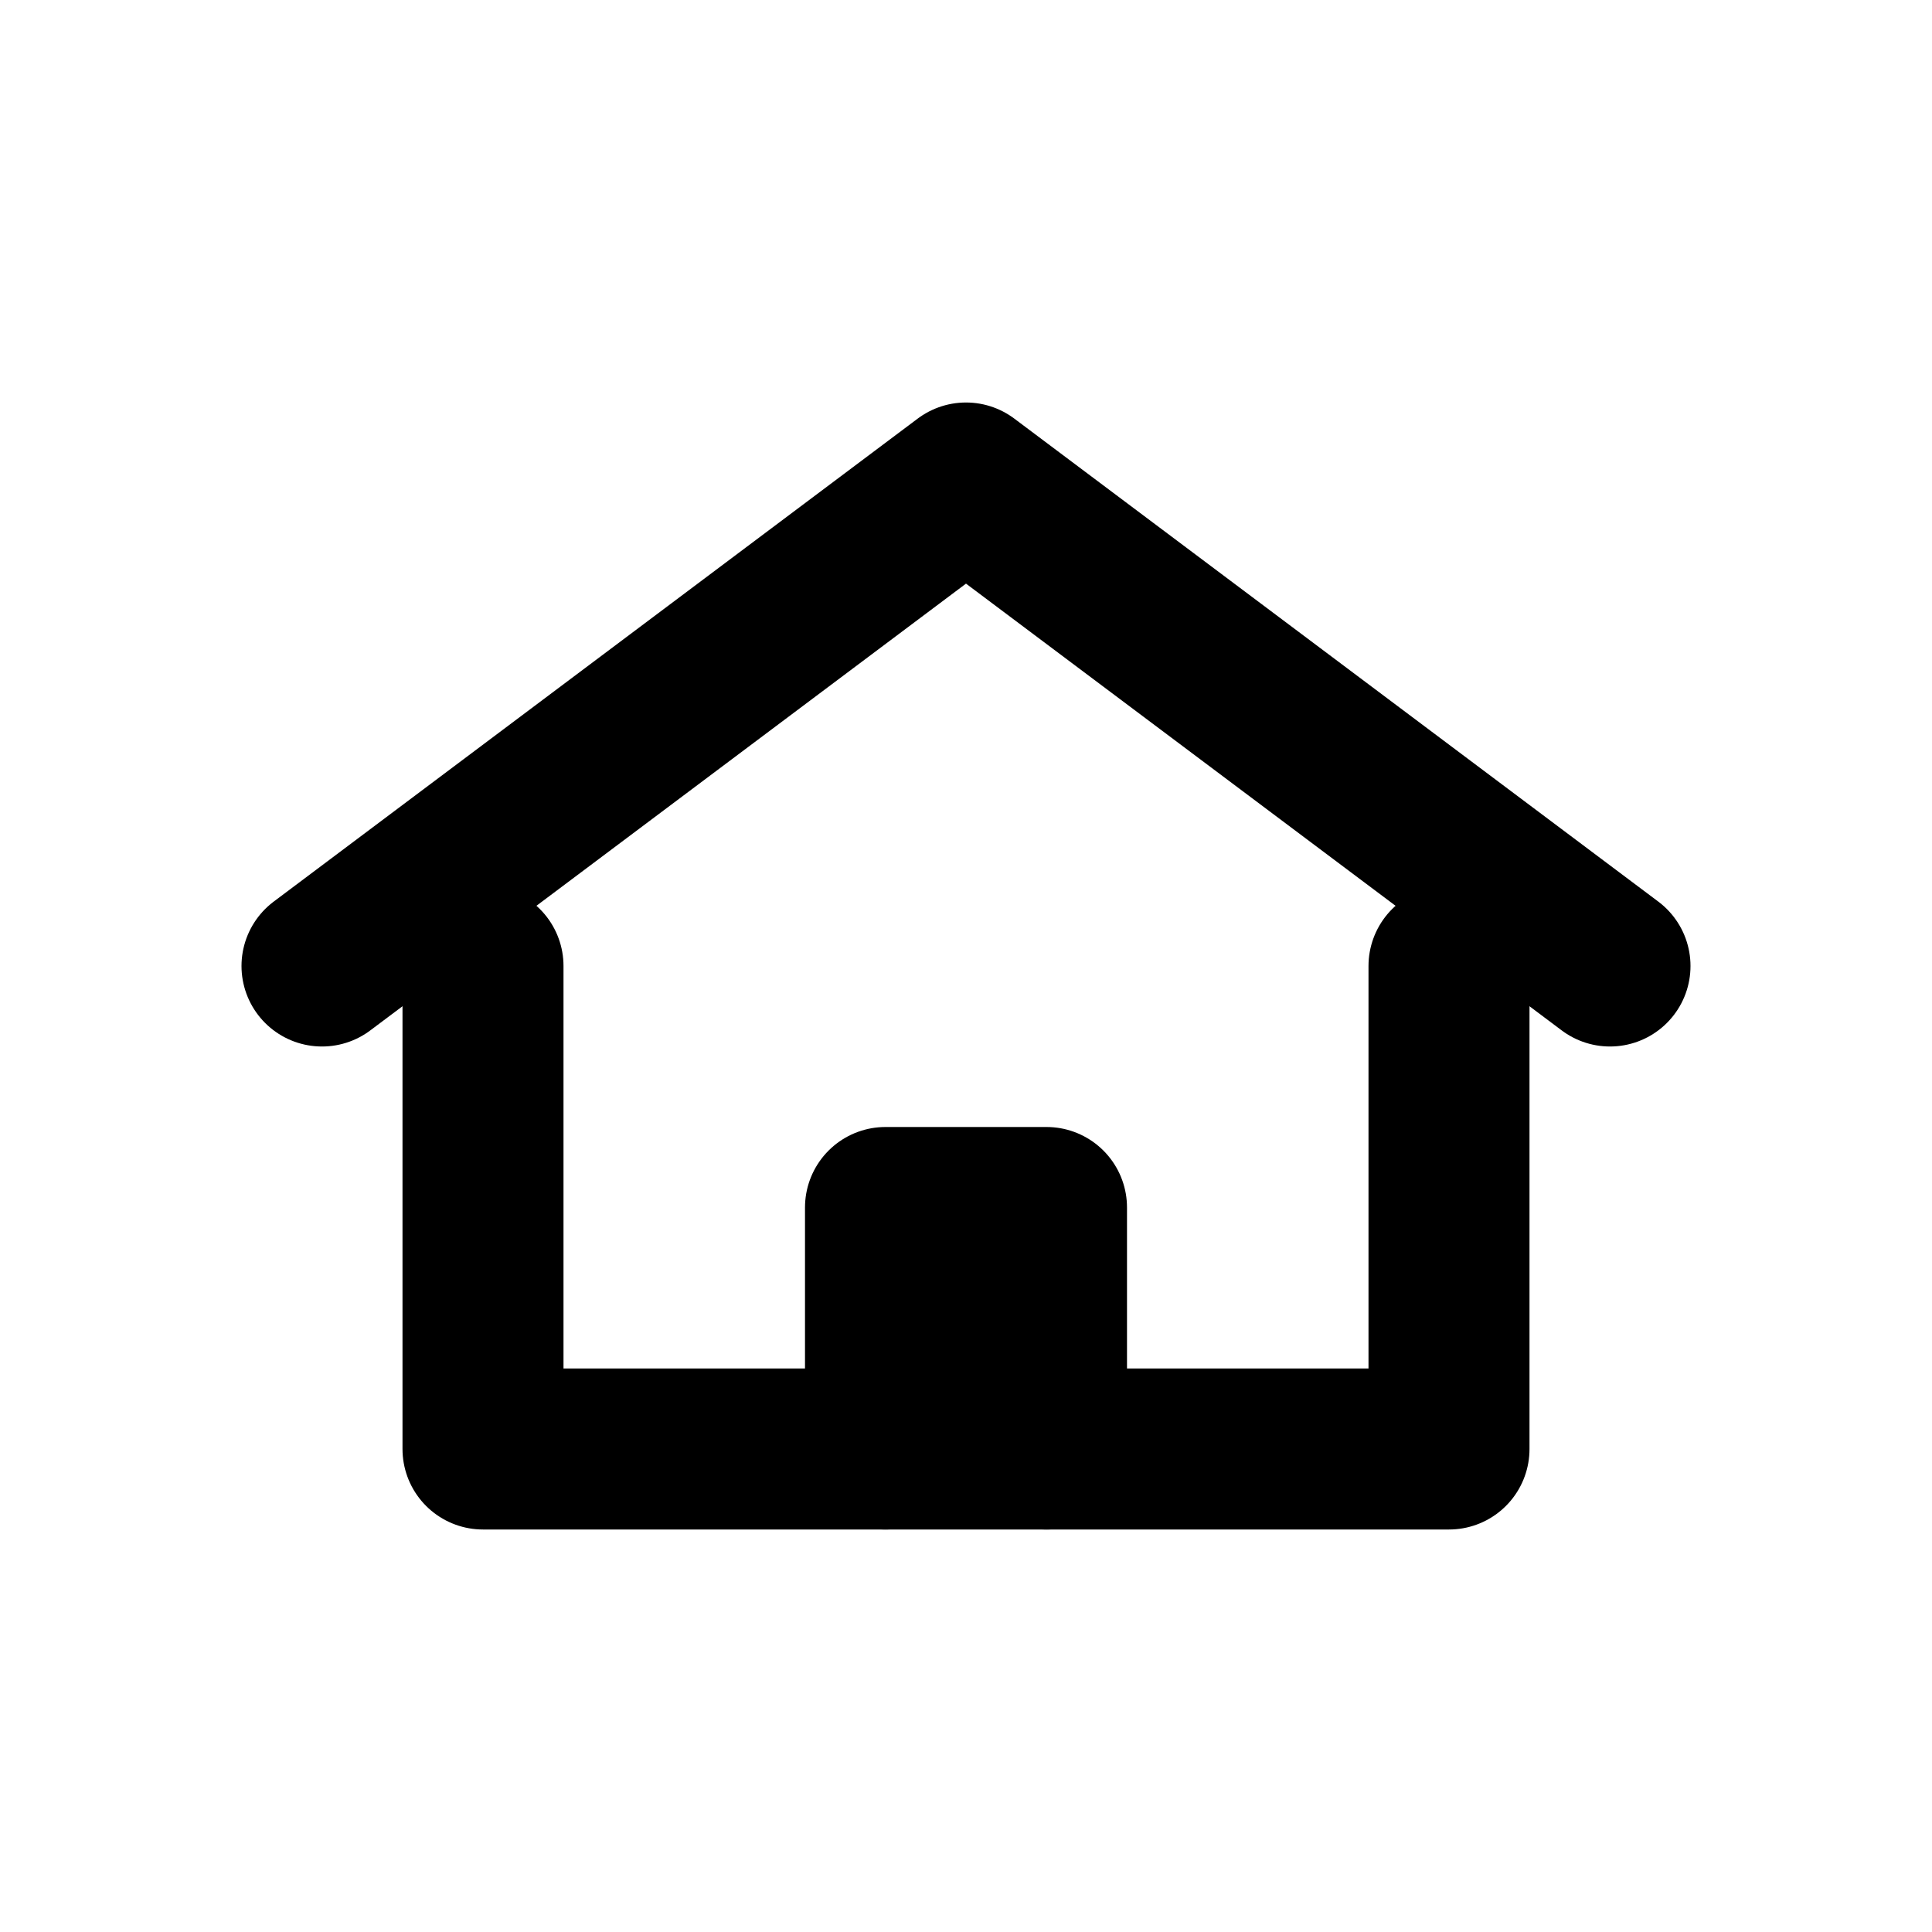 <svg xmlns="http://www.w3.org/2000/svg" viewBox="0 0 24 24" width="24" height="24" stroke="currentColor" fill="none" stroke-width="2" stroke-linecap="round" stroke-linejoin="round">
  <path d="M4 12l8-6 8 6" />
  <path d="M6 12v6h12v-6" />
  <path d="M11 18v-3h2v3" />
</svg>